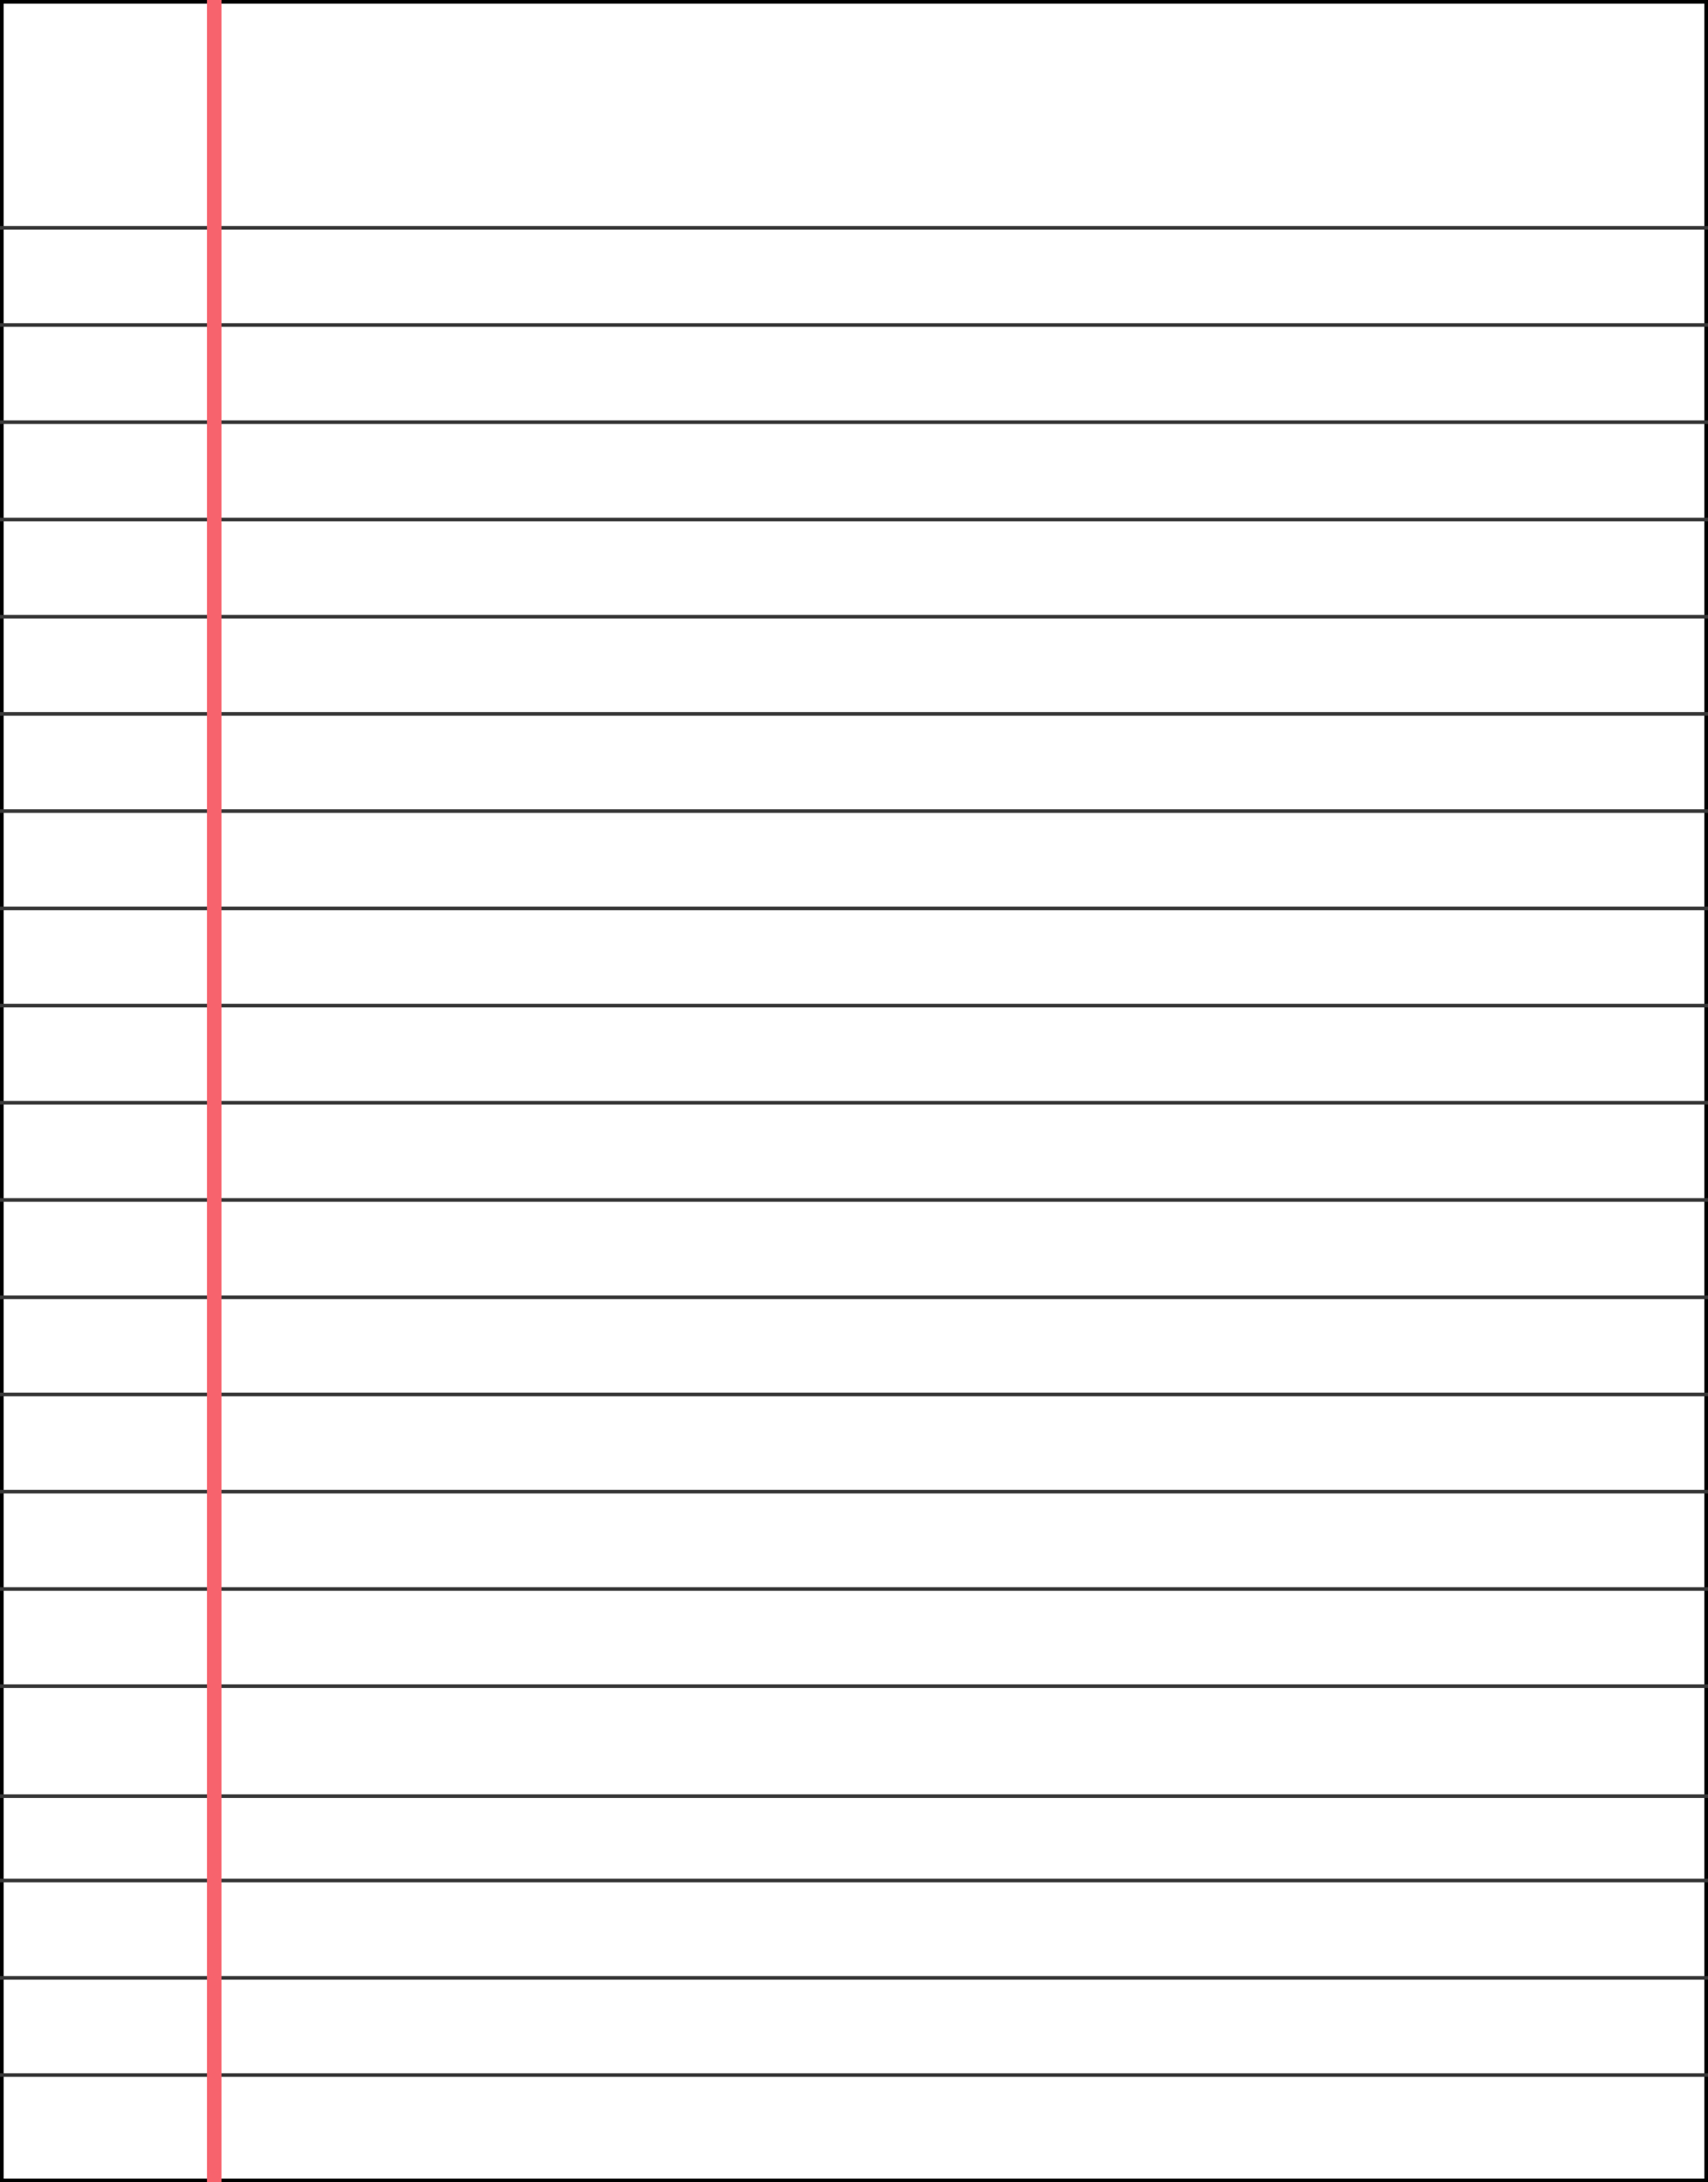 <svg id="Layer_1" data-name="Layer 1" xmlns="http://www.w3.org/2000/svg" viewBox="0 0 117.43 150"><rect x="0" y="0" width="117.43" height="150" fill="#808080" stroke="none"/><defs><style>.cls-1{fill:#fff;}.cls-2,.cls-3{fill:none;stroke-miterlimit:10;}.cls-2{stroke:#373737;stroke-width:0.25px;}.cls-3{stroke:#f7636d;}</style></defs><title>lined-page</title><rect class="cls-1" x="0.13" y="0.13" width="117.18" height="149.75"/><path d="M117.18.25v149.5H.25V.25H117.18m.25-.25H0V150H117.43V0Z" transform="translate(0)"/><line class="cls-2" y1="15.66" x2="117.43" y2="15.66"/><line class="cls-2" y1="22.34" x2="117.43" y2="22.34"/><line class="cls-2" y1="29.02" x2="117.43" y2="29.02"/><line class="cls-2" y1="35.71" x2="117.43" y2="35.71"/><line class="cls-2" y1="42.39" x2="117.43" y2="42.39"/><line class="cls-2" y1="49.07" x2="117.43" y2="49.07"/><line class="cls-2" y1="55.75" x2="117.43" y2="55.75"/><line class="cls-2" y1="62.44" x2="117.43" y2="62.44"/><line class="cls-2" y1="69.12" x2="117.43" y2="69.12"/><line class="cls-2" y1="75.8" x2="117.43" y2="75.8"/><line class="cls-2" y1="82.48" x2="117.43" y2="82.48"/><line class="cls-2" y1="89.17" x2="117.43" y2="89.17"/><line class="cls-2" y1="95.85" x2="117.43" y2="95.85"/><line class="cls-2" y1="102.53" x2="117.43" y2="102.53"/><line class="cls-2" y1="109.22" x2="117.43" y2="109.22"/><line class="cls-2" y1="115.9" x2="117.43" y2="115.9"/><line class="cls-2" y1="129.26" x2="117.43" y2="129.26"/><line class="cls-2" y1="142.63" x2="117.43" y2="142.63"/><line class="cls-2" y1="135.95" x2="117.43" y2="135.95"/><line class="cls-2" y1="123.46" x2="117.43" y2="123.46"/><line class="cls-3" x1="14.73" x2="14.73" y2="150"/></svg>